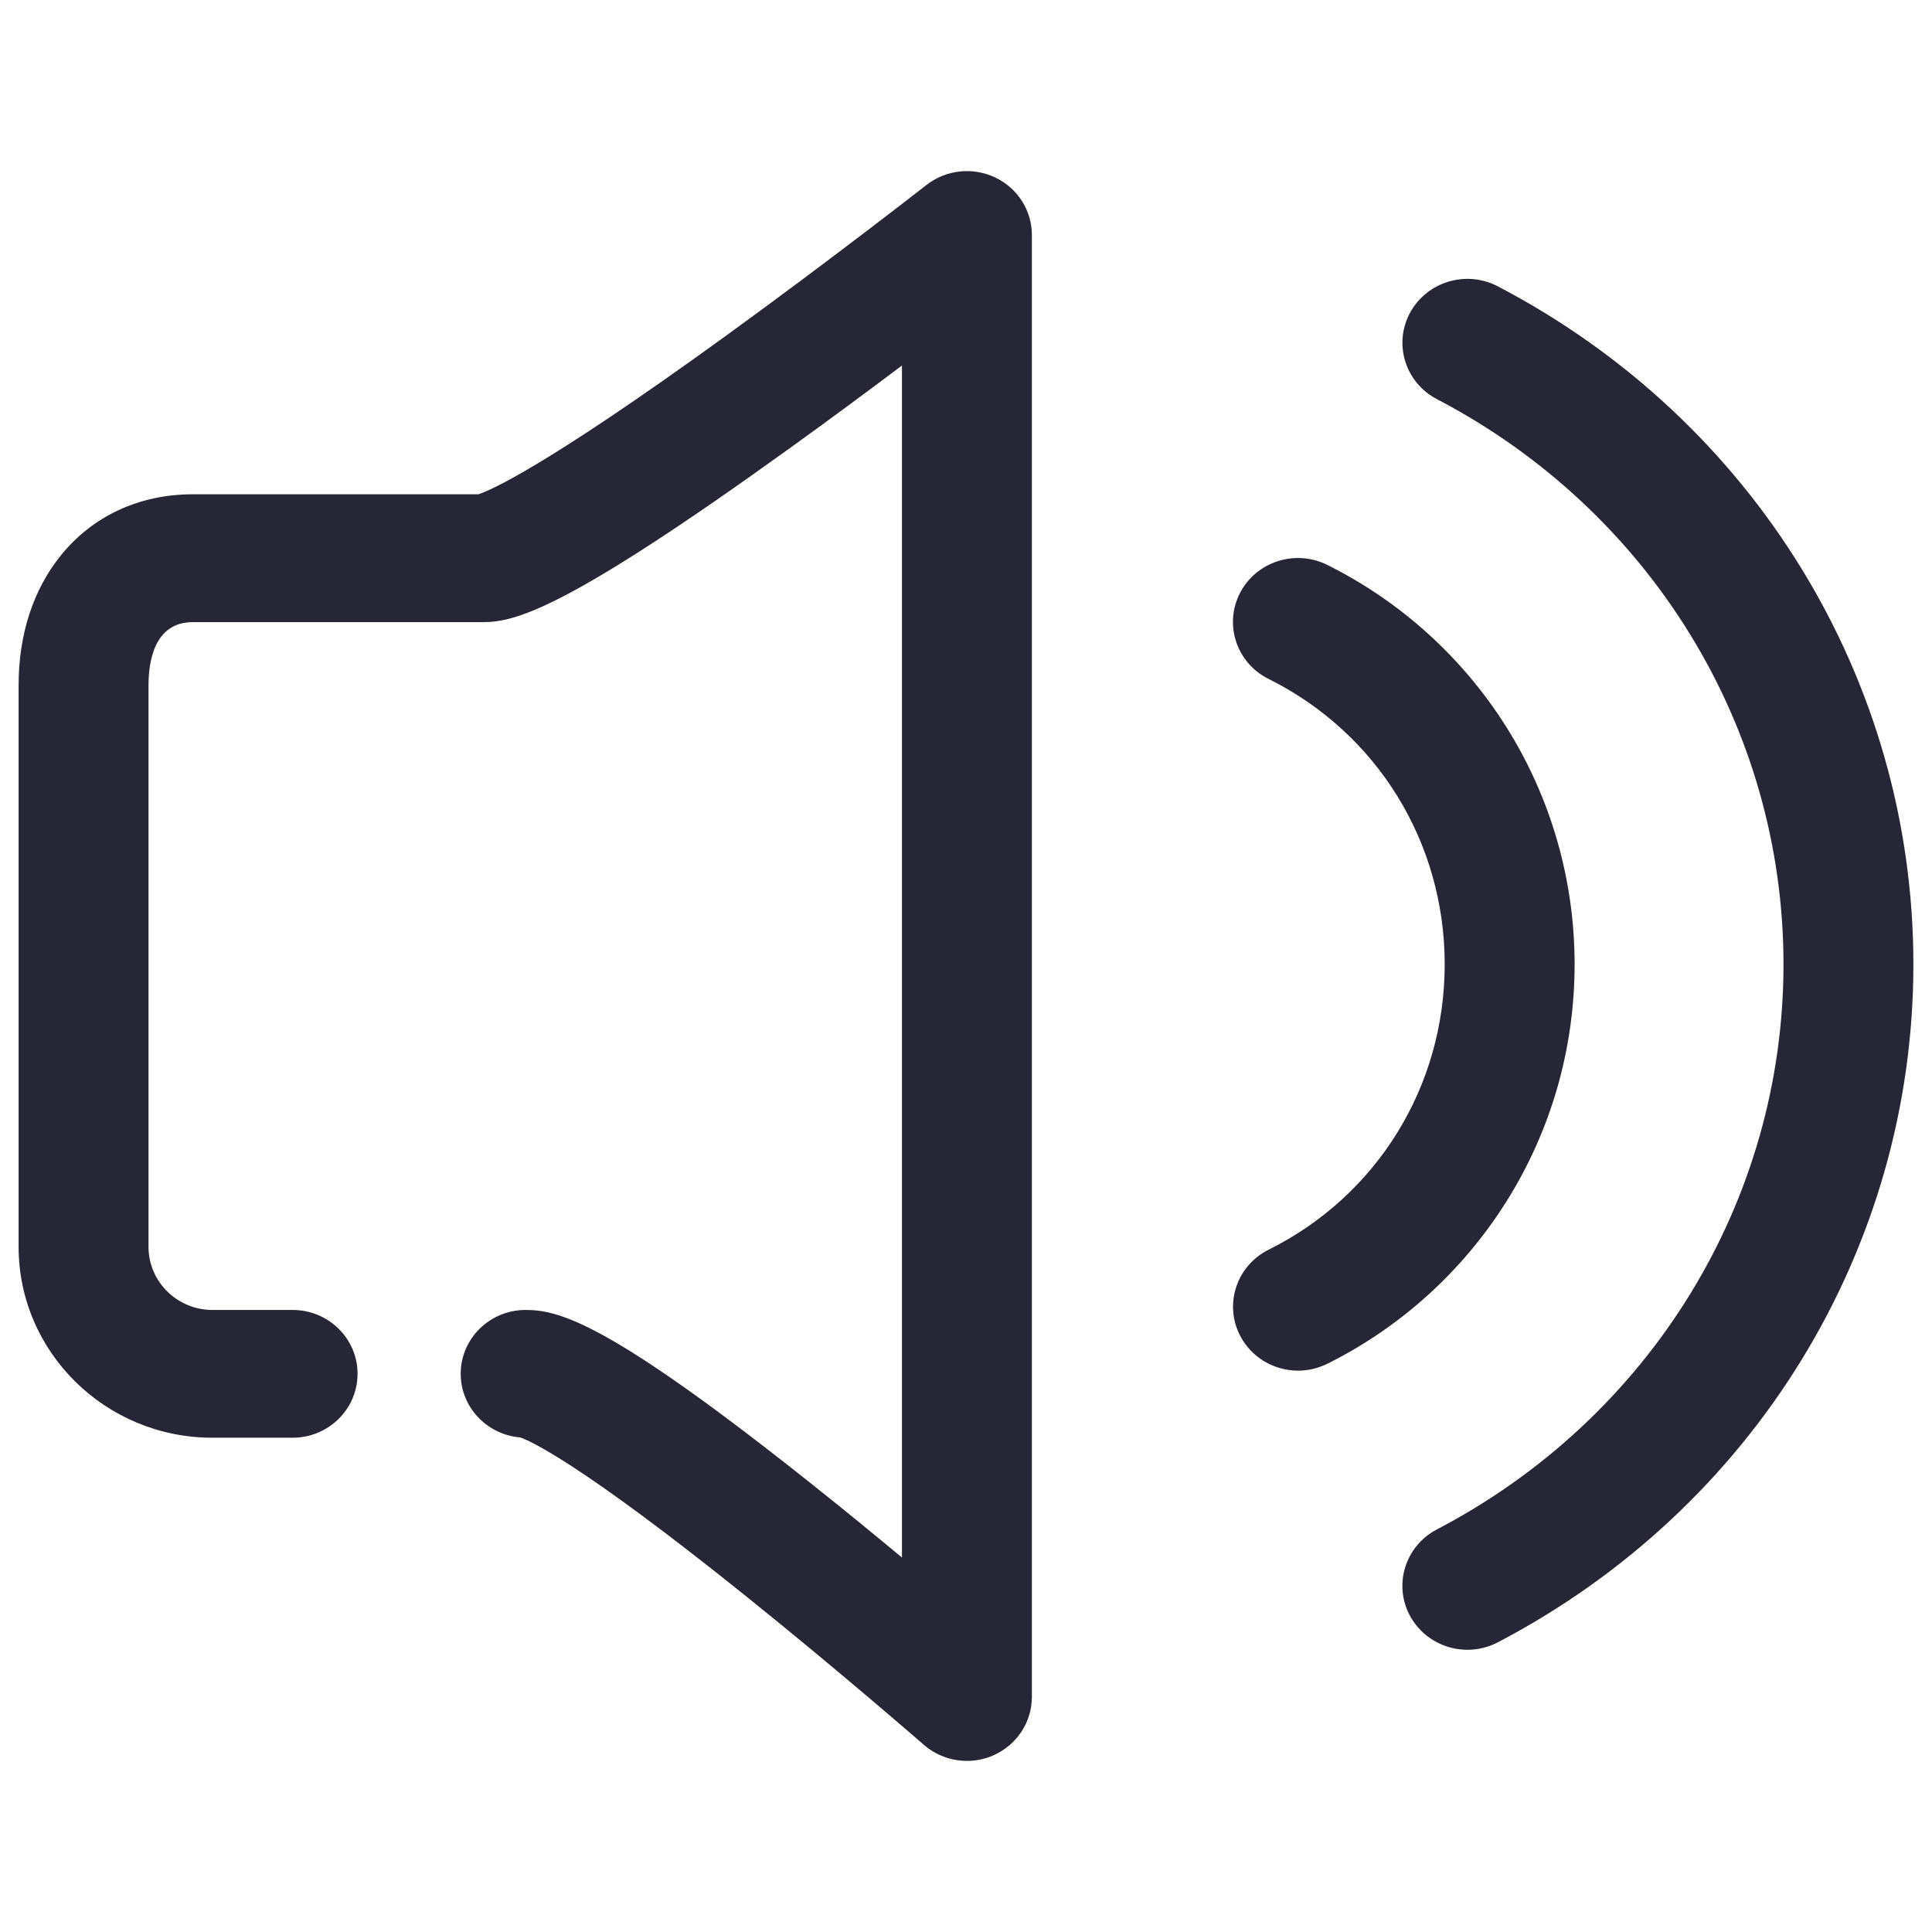 <?xml version="1.0" encoding="utf-8"?>
<!-- Generator: Adobe Illustrator 16.0.0, SVG Export Plug-In . SVG Version: 6.00 Build 0)  -->
<!DOCTYPE svg PUBLIC "-//W3C//DTD SVG 1.1//EN" "http://www.w3.org/Graphics/SVG/1.1/DTD/svg11.dtd">
<svg version="1.1" id="图层_1" xmlns="http://www.w3.org/2000/svg" xmlns:xlink="http://www.w3.org/1999/xlink" x="0px" y="0px"
	 width="283.46px" height="283.46px" viewBox="0 0 283.46 283.46" enable-background="new 0 0 283.46 283.46" xml:space="preserve">
<g>
	<path fill="#272636" d="M146.011,26.038c-3.303-1.568-7.217-1.134-10.085,1.101c-0.134,0.111-14.101,11.02-29.513,22.195
		C79.591,68.771,71.775,72.007,70.196,72.52H28.285c-7.852,0-14.734,3.203-19.404,9.029c-4.026,5.004-6.15,11.565-6.15,18.971
		v82.421c0,15.434,12.743,28,28.423,28h11.776c5.261,0,9.529-4.203,9.529-9.386c0-5.17-4.269-9.362-9.529-9.362H31.153
		c-5.159,0-9.362-4.159-9.362-9.252V100.52c0-3.458,0.845-9.241,6.494-9.241H70.83c4.882,0,12.376-1.98,45.058-25.532
		c5.838-4.192,11.521-8.418,16.446-12.121v174.895c-3.97-3.303-8.396-6.927-12.921-10.53c-29.88-23.819-37.274-25.798-42.29-25.798
		l0,0c-5.259,0-9.529,4.192-9.529,9.362c0,4.915,3.848,8.94,8.729,9.341c1.391,0.479,8.619,3.626,32.815,23.041
		c13.845,11.108,26.276,21.951,26.399,22.051c1.779,1.557,4.036,2.368,6.338,2.368c1.313,0,2.646-0.267,3.893-0.822
		c3.424-1.523,5.627-4.871,5.627-8.563V34.478C151.394,30.875,149.302,27.594,146.011,26.038L146.011,26.038L146.011,26.038z
		 M219.77,42.017c-4.648-2.435-10.419-0.7-12.899,3.881c-2.457,4.571-0.7,10.242,3.959,12.666
		c31.358,16.402,50.841,48.16,50.841,82.922c0,34.738-19.493,66.507-50.853,82.909c-4.647,2.426-6.416,8.108-3.947,12.678
		c1.713,3.158,5.016,4.981,8.418,4.981c1.513,0,3.047-0.355,4.481-1.101c37.597-19.672,60.96-57.779,60.96-99.467
		C280.73,99.785,257.367,61.666,219.77,42.017L219.77,42.017L219.77,42.017z M220.971,176.358
		c6.583-10.431,10.053-22.497,10.053-34.872c0-12.388-3.48-24.454-10.053-34.884c-6.416-10.163-15.49-18.37-26.232-23.719
		c-4.692-2.335-10.43-0.489-12.811,4.125c-2.38,4.626-0.5,10.265,4.192,12.6c15.946,7.939,25.844,23.985,25.844,41.878
		c0,17.891-9.897,33.937-25.833,41.867c-4.692,2.346-6.571,7.983-4.192,12.598c1.68,3.259,5.026,5.149,8.508,5.149
		c1.456,0,2.924-0.334,4.304-1.013C205.481,194.74,214.555,186.533,220.971,176.358L220.971,176.358L220.971,176.358z
		 M220.971,176.358"/>
</g>
</svg>
